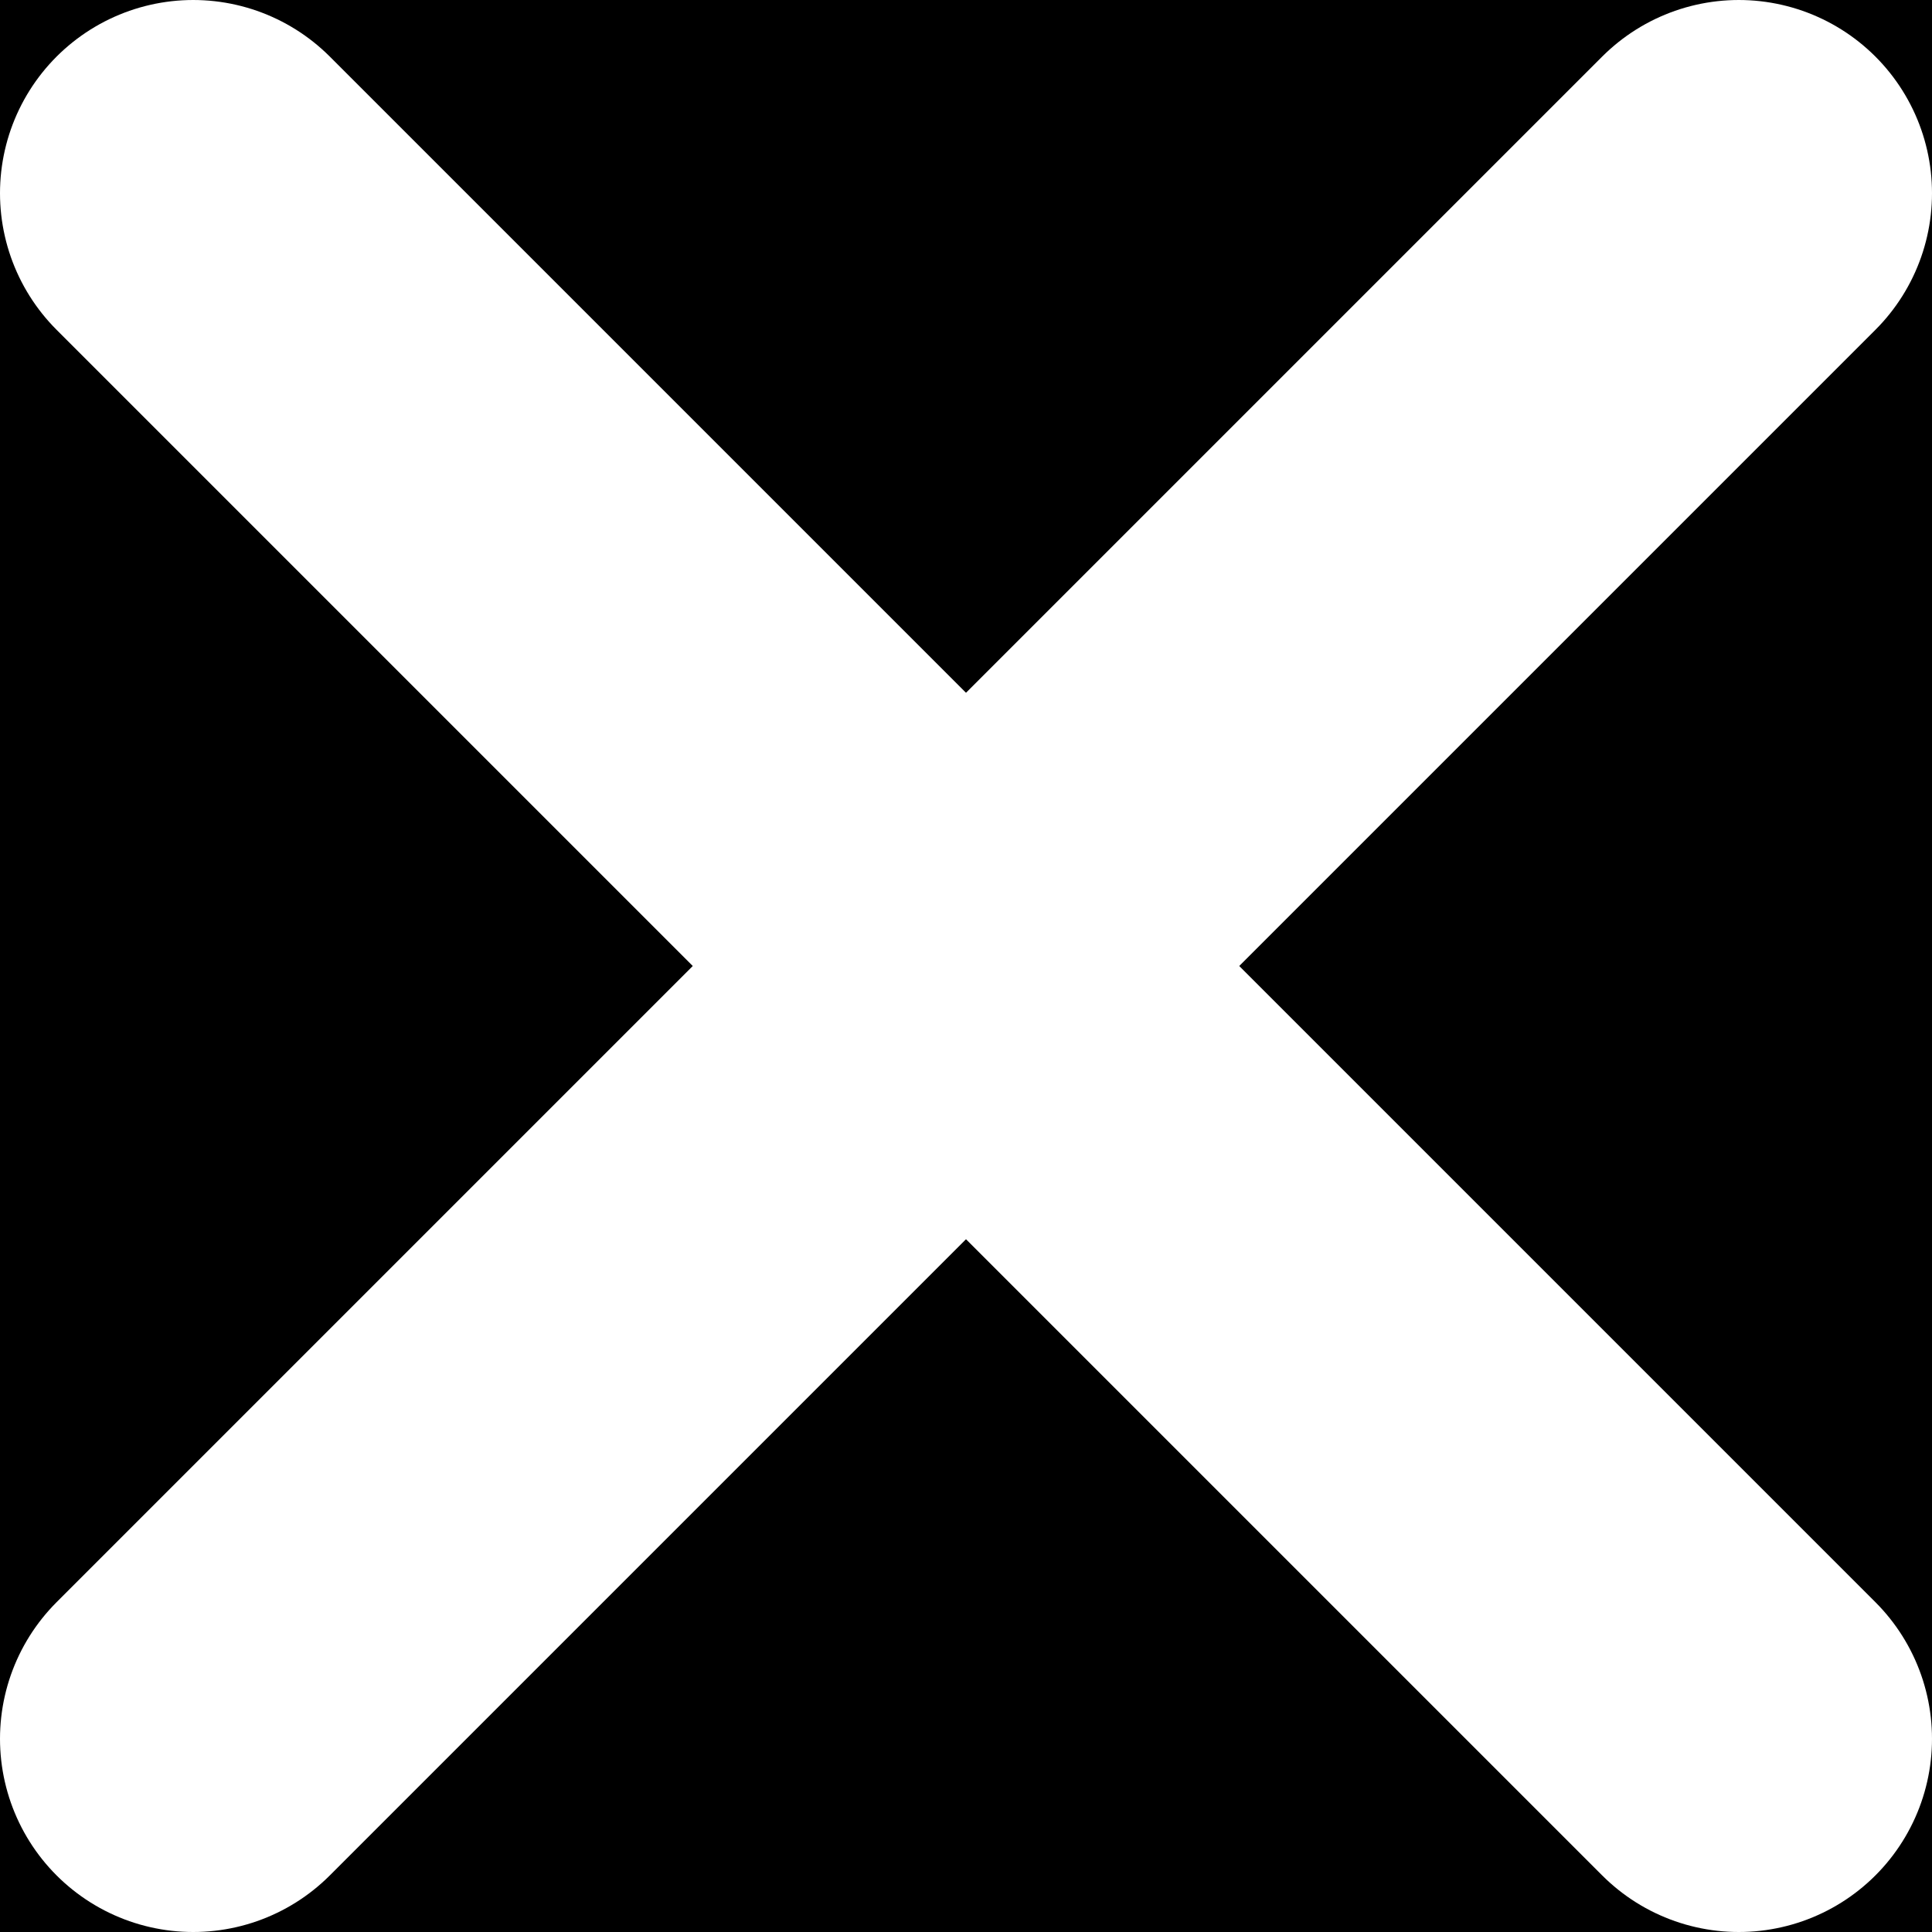 <svg width="20" height="20" viewBox="0 0 20 20" fill="none" xmlns="http://www.w3.org/2000/svg">
<rect width="20" height="20" fill="#000000"/>
<path d="M2 2L18 18" stroke="#ffffff " stroke-width="4" stroke-linecap="round" stroke-linejoin="round"/>
<path d="M18 2L2 18" stroke="#ffffff " stroke-width="4" stroke-linecap="round" stroke-linejoin="round"/>
</svg>
